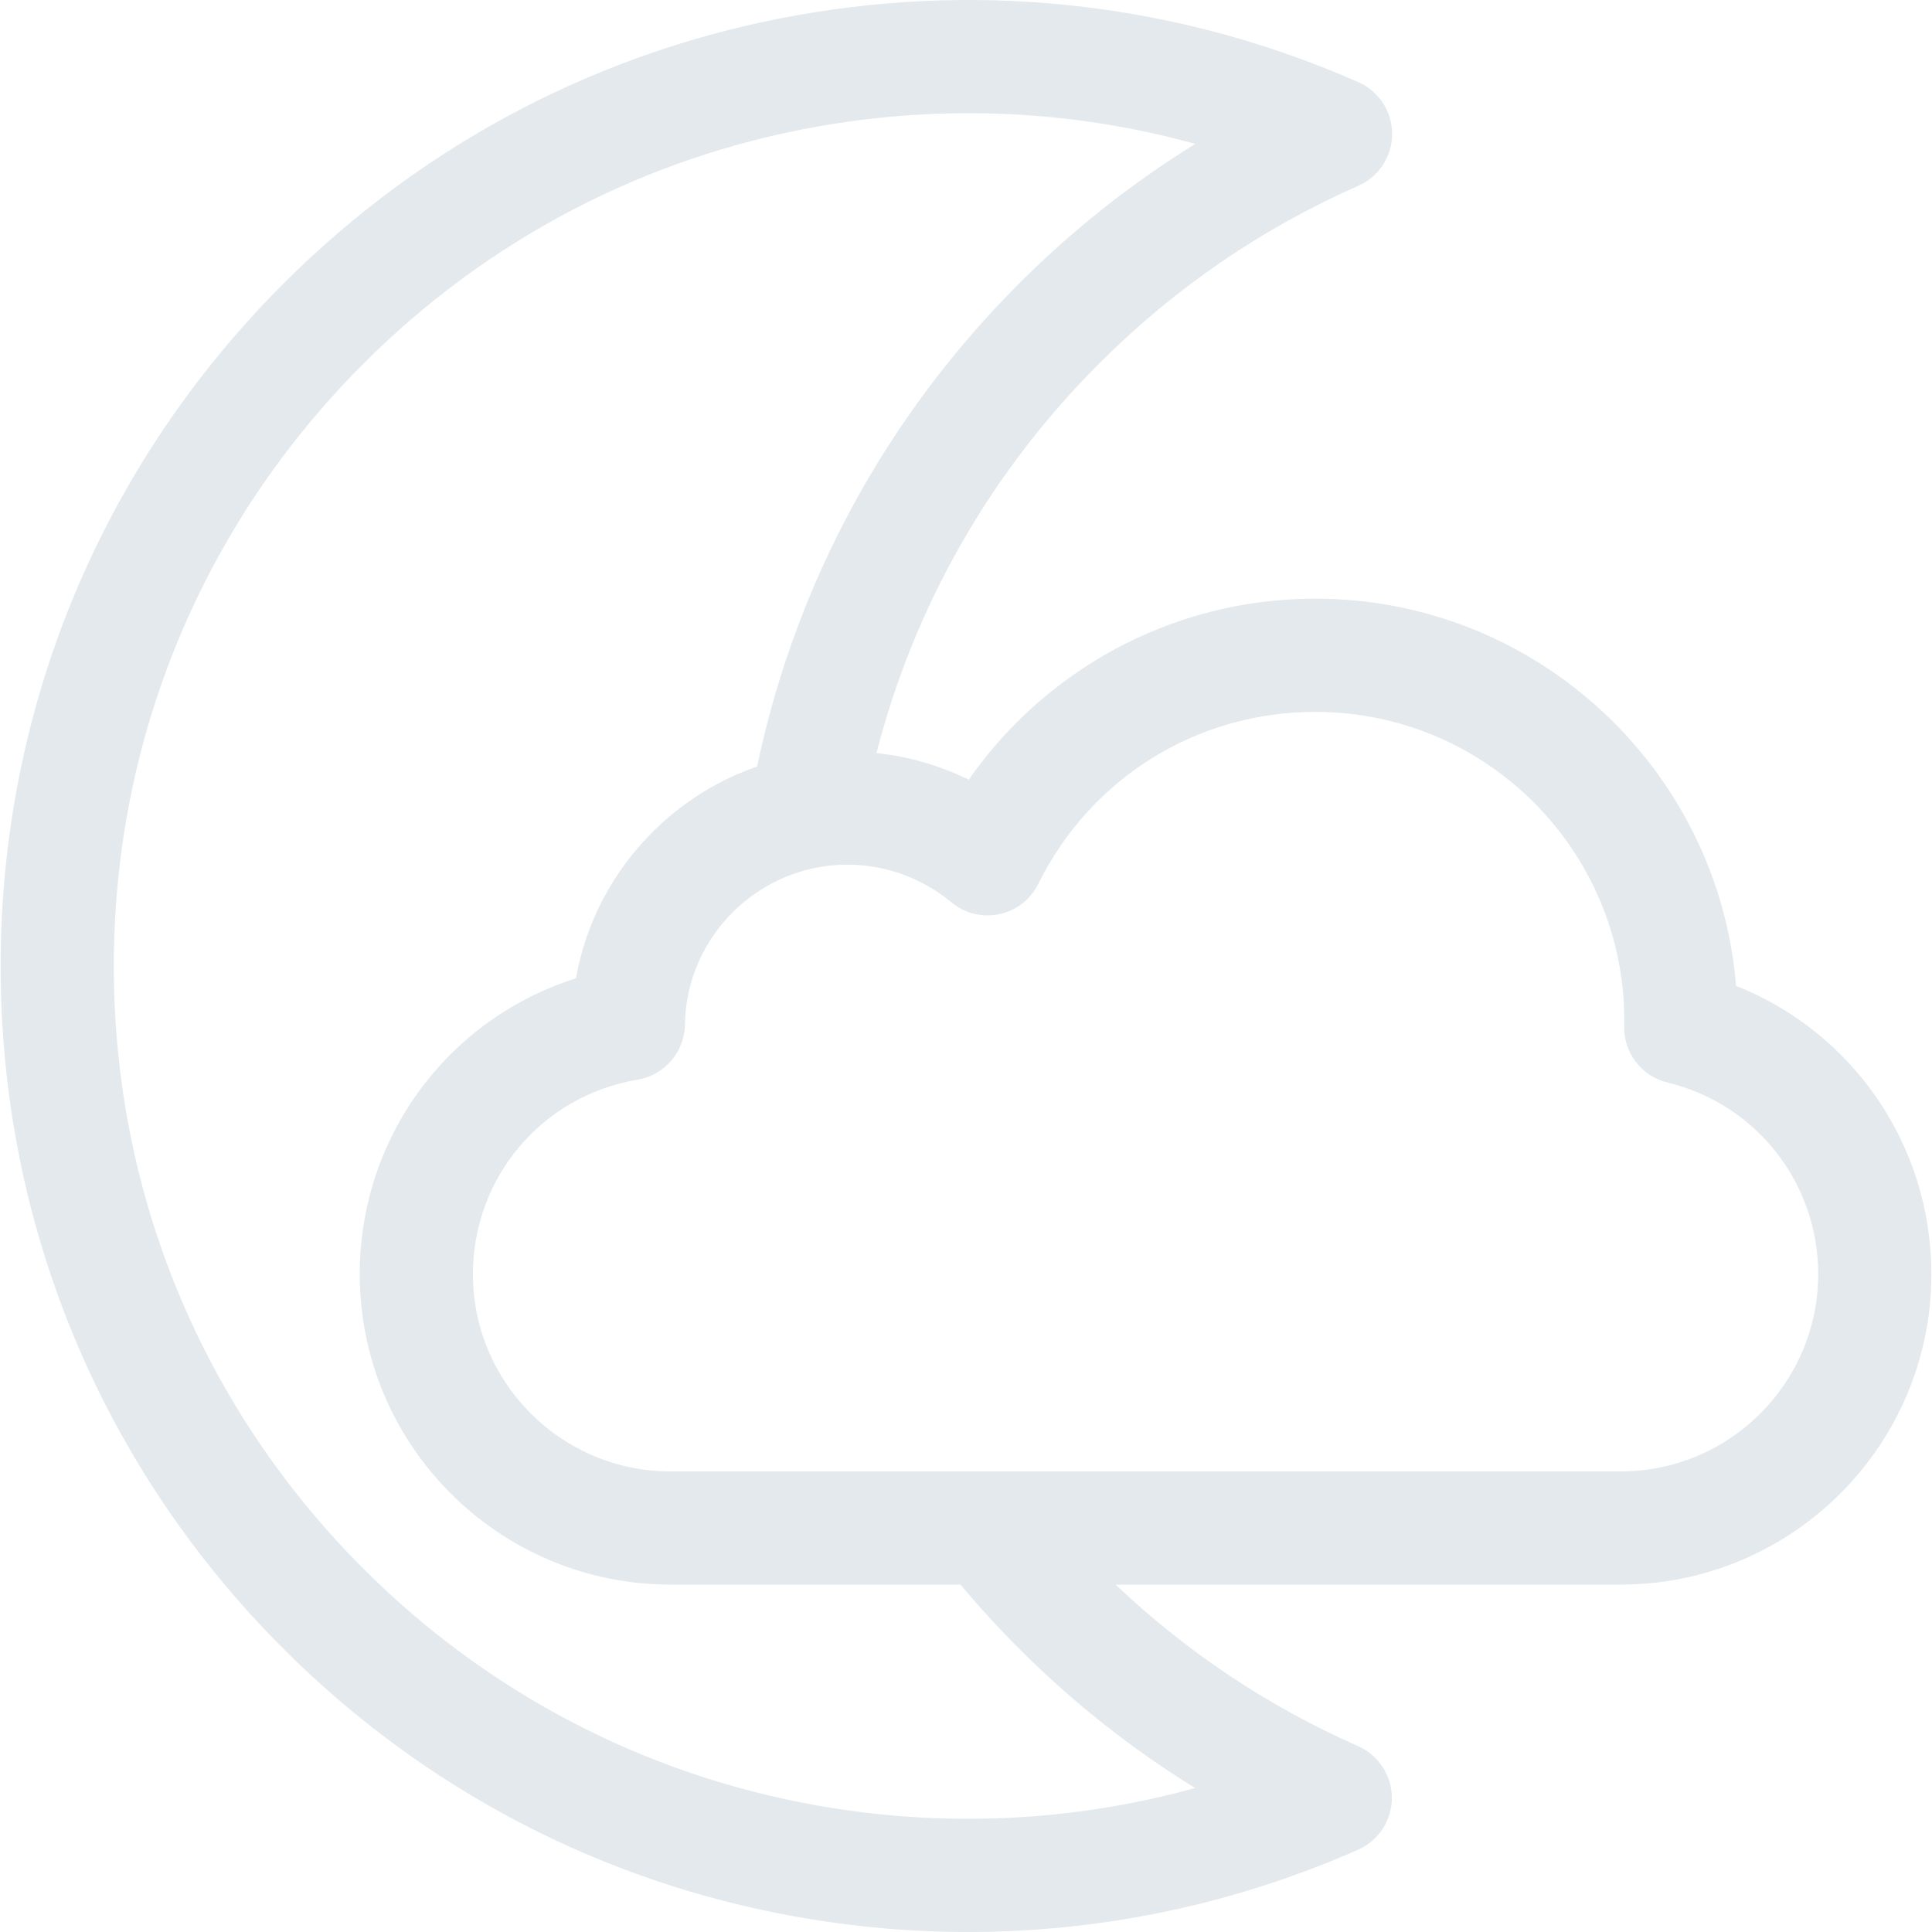 <?xml version="1.0"?>
<svg xmlns="http://www.w3.org/2000/svg" id="Layer_1" enable-background="new 0 0 512.111 512.111" height="512px" viewBox="0 0 512.111 512.111" width="512px"><g><path d="m460.174 261.315c-4.675-57.365-52.901-102.622-111.508-102.622-21.262 0-41.953 5.988-59.835 17.317-12.67 8.027-23.544 18.463-32.037 30.659-7.659-3.753-15.949-6.15-24.472-7.06 10.043-39.078 30.268-74.527 59.151-103.376 19.93-19.907 43.005-35.72 68.585-46.999 5.439-2.398 8.949-7.782 8.948-13.727s-3.512-11.328-8.951-13.725c-46.777-20.613-98.21-26.752-148.737-17.751-51.722 9.213-98.767 33.767-136.05 71.007-48.43 48.375-75.102 112.688-75.102 181.093 0 68.376 26.652 132.654 75.049 180.995 37.273 37.23 84.313 61.771 136.033 70.968 15.093 2.684 30.266 4.017 45.371 4.017 35.466 0 70.563-7.348 103.37-21.814 5.439-2.398 8.949-7.782 8.948-13.727s-3.512-11.328-8.951-13.725c-23.768-10.474-45.366-24.869-64.29-42.82h133.887c45.414 0 82.36-36.912 82.36-82.282.001-34.165-20.783-64.128-51.769-76.428zm-189.956 175.78c14.168 14.151 29.747 26.476 46.557 36.851-32.47 8.979-66.598 10.601-100.273 4.611-45.649-8.118-87.175-29.784-120.085-62.657-42.722-42.672-66.25-99.413-66.25-159.769 0-60.385 23.547-117.161 66.304-159.868 32.923-32.885 74.456-54.565 120.109-62.698 33.674-5.998 67.796-4.39 100.26 4.577-16.813 10.38-32.395 22.708-46.567 36.865-35.422 35.381-59.355 79.532-69.593 128.184-10.177 3.514-19.523 9.276-27.401 17.047-10.886 10.738-17.989 24.319-20.606 39.086-33.815 10.676-57.315 42.004-57.315 78.419 0 45.37 36.946 82.282 82.359 82.282h76.874c4.94 5.901 10.174 11.623 15.627 17.07zm159.366-47.07h-251.866c-28.871 0-52.359-23.454-52.359-52.282 0-25.66 18.361-47.344 43.658-51.561 7.156-1.193 12.434-7.336 12.533-14.59.32-23.379 19.632-42.4 43.048-42.4 10.063 0 19.854 3.542 27.57 9.973 3.529 2.941 8.213 4.103 12.705 3.153 4.494-.95 8.305-3.906 10.343-8.023 13.919-28.128 42.063-45.602 73.45-45.602 45.148 0 81.879 36.681 81.879 81.767 0 .534-.011 1.066-.021 1.598-.142 7.035 4.626 13.222 11.465 14.879 23.525 5.701 39.956 26.592 39.956 50.805-.001 28.829-23.489 52.283-52.361 52.283z" data-original="#000000" class="active-path" data-old_color="#000000" fill="#E3E9ED"/></g> </svg>
